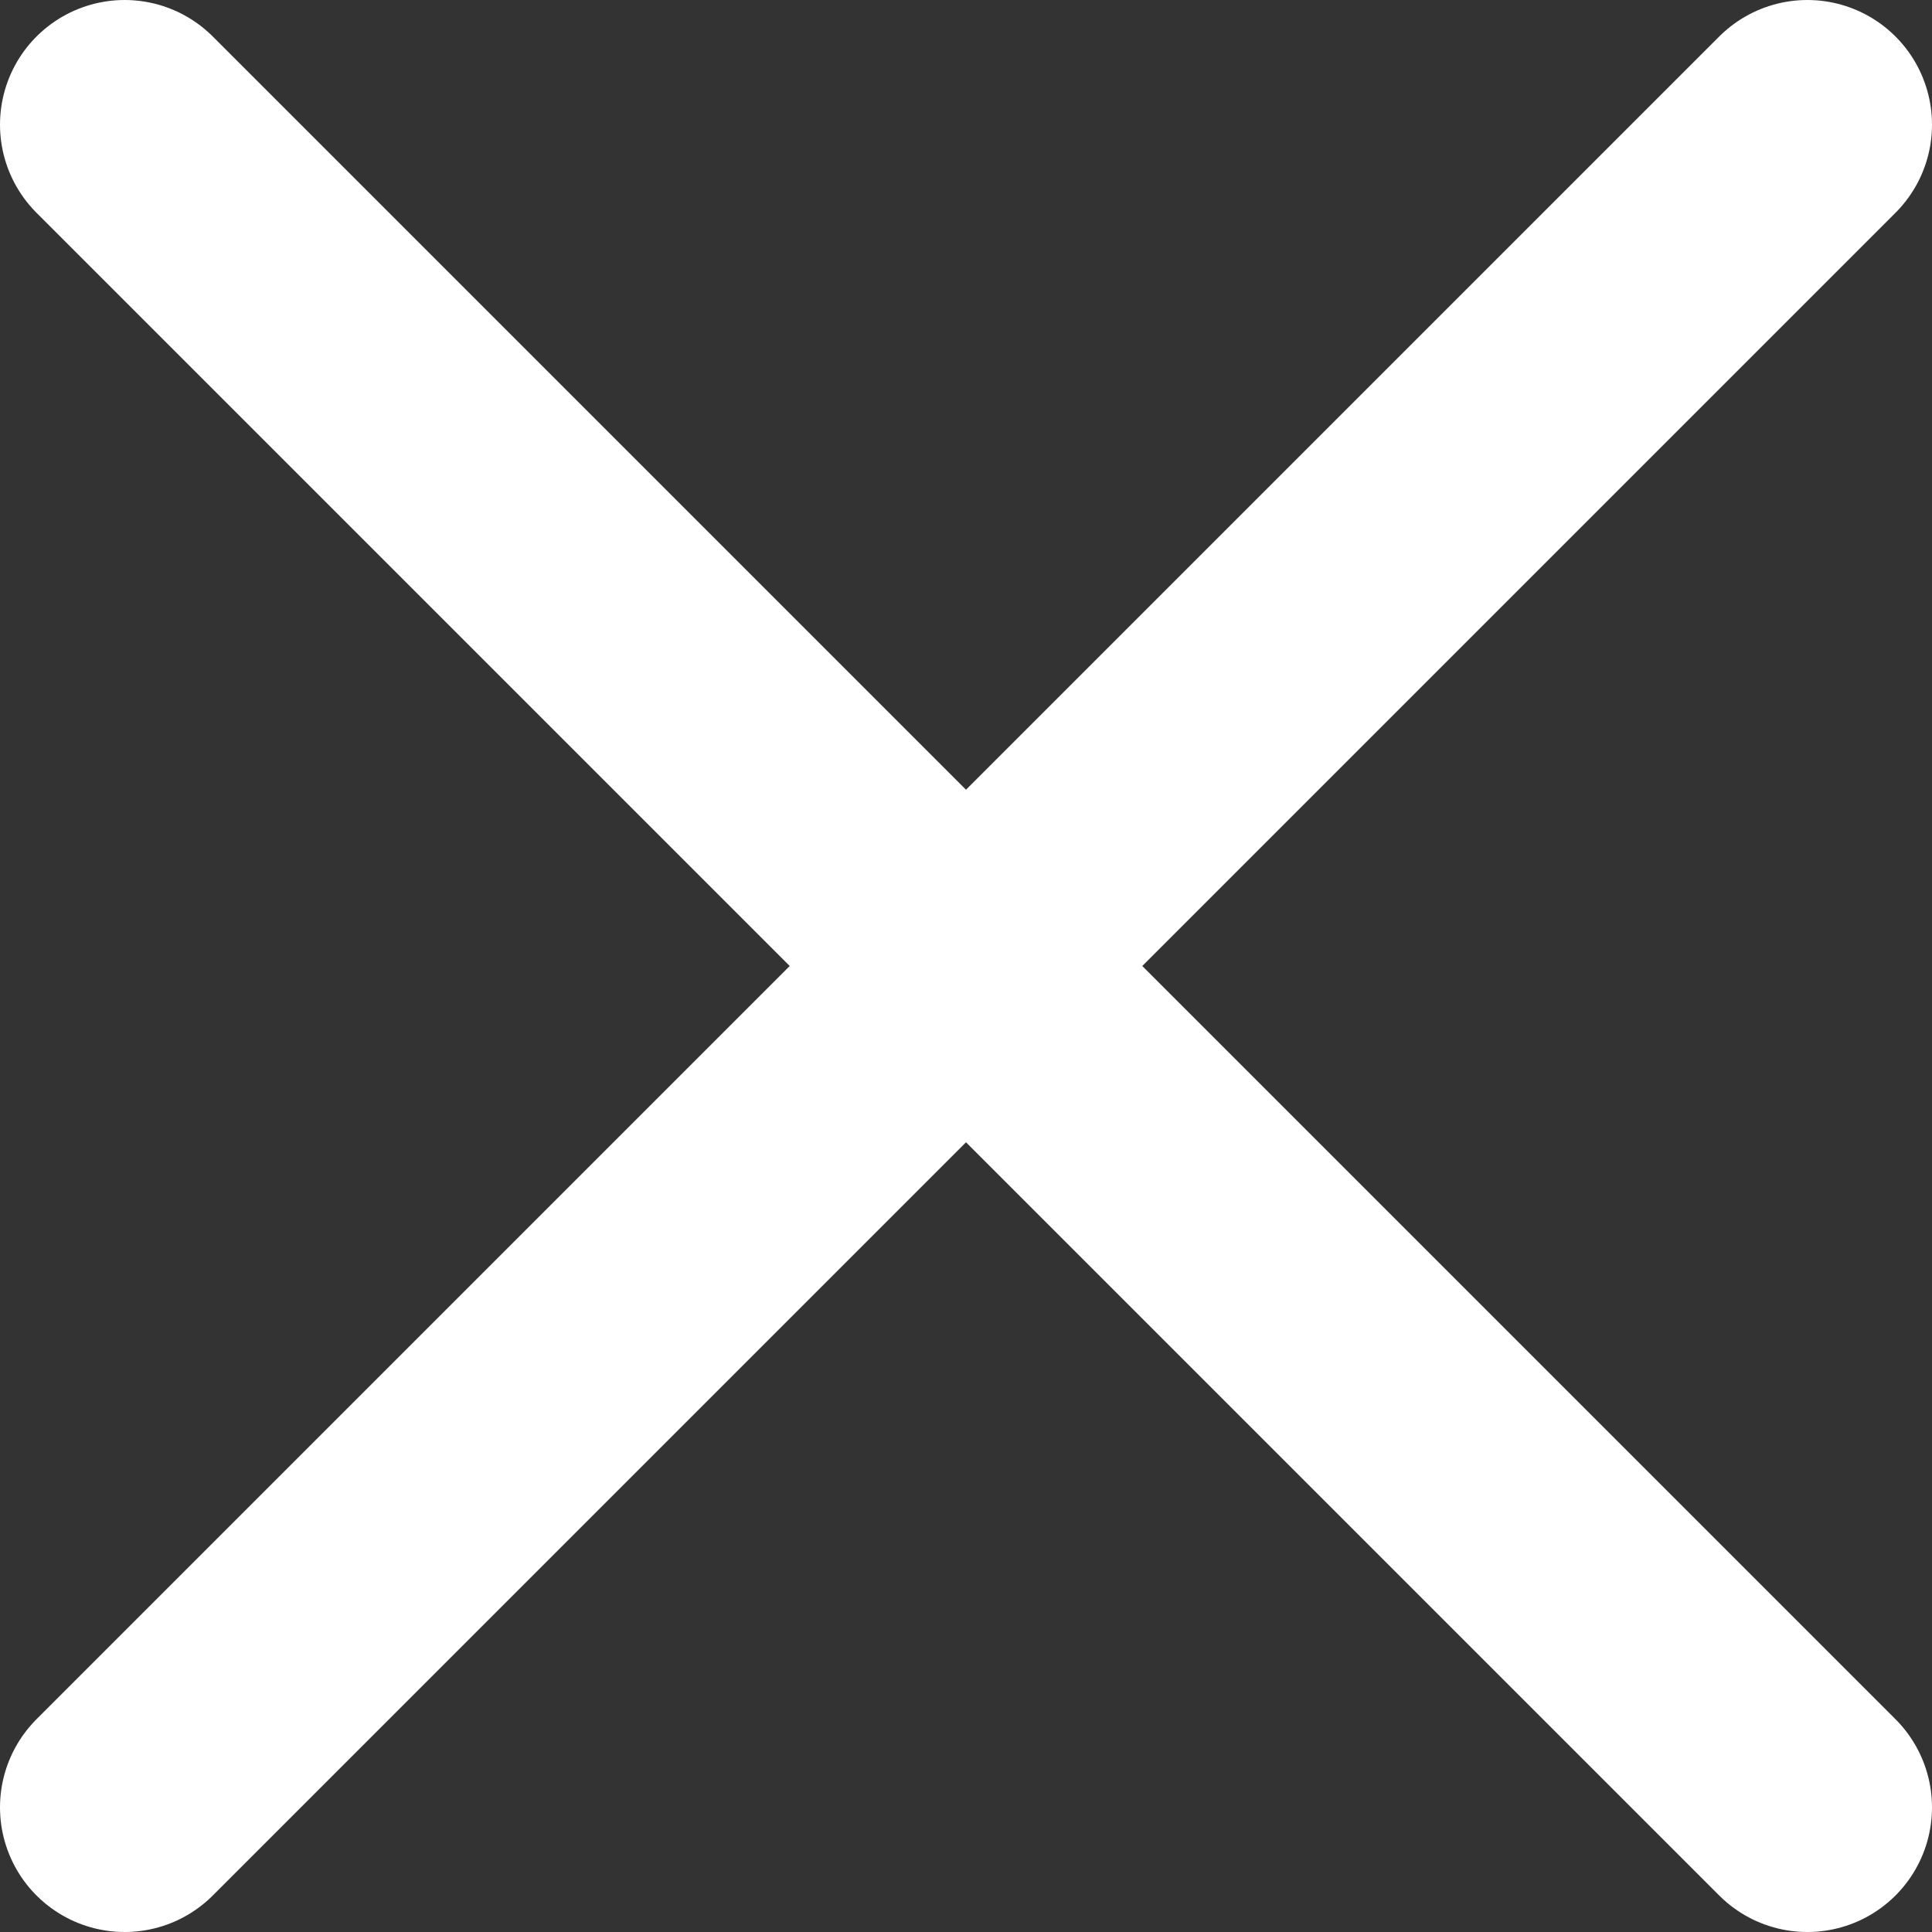 <svg xmlns="http://www.w3.org/2000/svg" width="31" height="31" viewBox="0 0 31 31" fill="none">
<rect x="0" y="0" width="31" height="31" fill="#333333" stroke="none"/>
<path d="M29 2L2 29" stroke="white" stroke-width="4" stroke-linecap="round" stroke-linejoin="round"/>
<path d="M2 2L29 29" stroke="white" stroke-width="4" stroke-linecap="round" stroke-linejoin="round"/>
</svg>